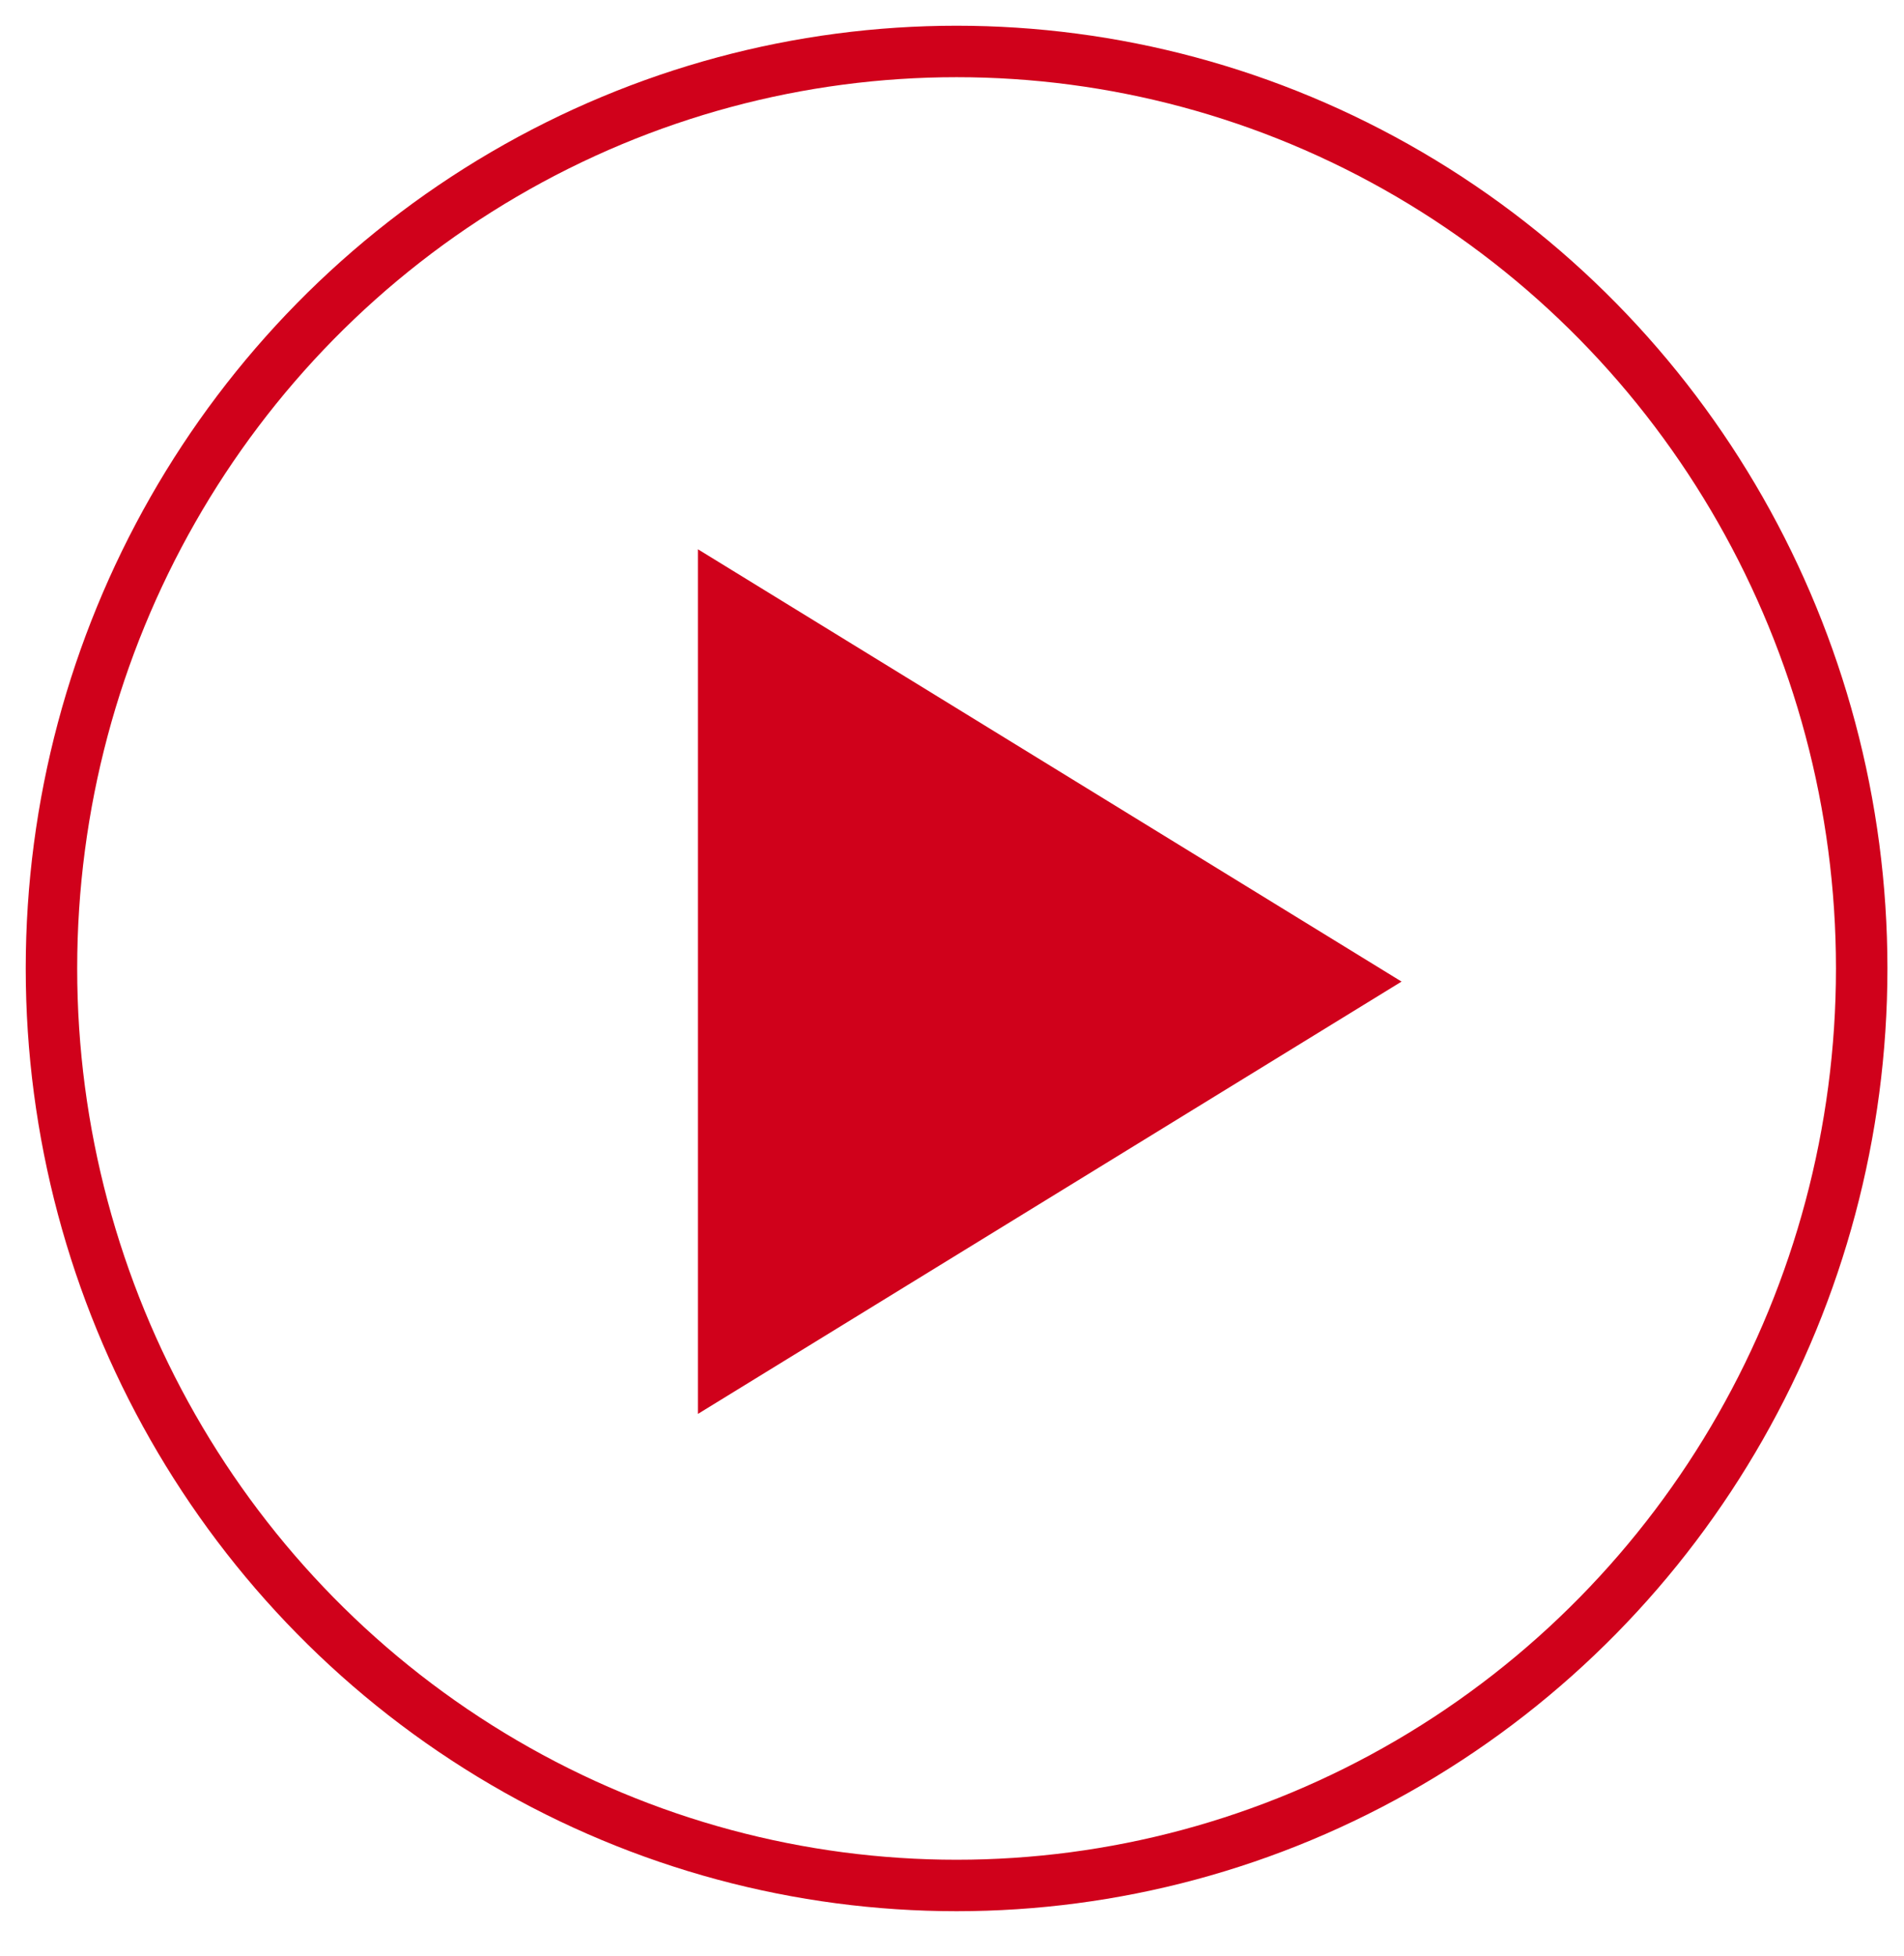 <?xml version="1.0" encoding="UTF-8"?>
<svg width="37px" height="38px" viewBox="0 0 37 38" version="1.1" xmlns="http://www.w3.org/2000/svg" xmlns:xlink="http://www.w3.org/1999/xlink" style="background: #FFFFFF;">
    <!-- Generator: Sketch 42 (36781) - http://www.bohemiancoding.com/sketch -->
    <title>You Tube</title>
    <desc>Created with Sketch.</desc>
    <defs></defs>
    <g id="Page-1" stroke="none" stroke-width="1" fill="none" fill-rule="evenodd">
        <g id="You-Tube" transform="translate(1, 1)">
            <ellipse id="Oval-1-Copy-2" stroke="#D0011B" fill-opacity="0" fill="#000000" cx="17.589" cy="17.818" rx="17.589" ry="17.818"></ellipse>
            <polygon id="Fill-9" fill="#D0011B" points="12.563 9.673 12.563 26.473 26.236 18.073"></polygon>
        </g>
    </g>
</svg>